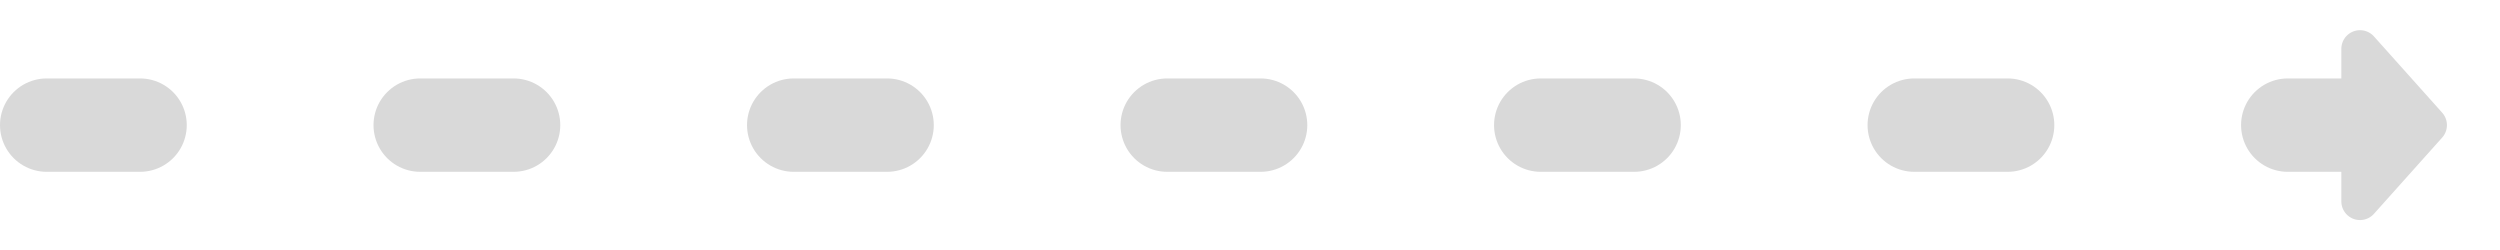 <svg xmlns="http://www.w3.org/2000/svg" width="267.729" height="26.802" viewBox="0 0 267.729 26.802">
  <g id="Group_160" data-name="Group 160" transform="translate(5)">
    <line id="Line_9" data-name="Line 9" x2="257.729" transform="translate(0 13.4)" fill="none" stroke="#d9d9d9" stroke-linecap="round" stroke-width="10" stroke-dasharray="10 30"/>
    <path id="Polygon_6" data-name="Polygon 6" d="M12.067,1.193a2,2,0,0,1,2.667,0L22.9,8.5a2,2,0,0,1-1.334,3.49H5.235A2,2,0,0,1,3.9,8.5Z" transform="translate(257.729) rotate(90)" fill="#d9d9d9"/>
  </g>
</svg>
